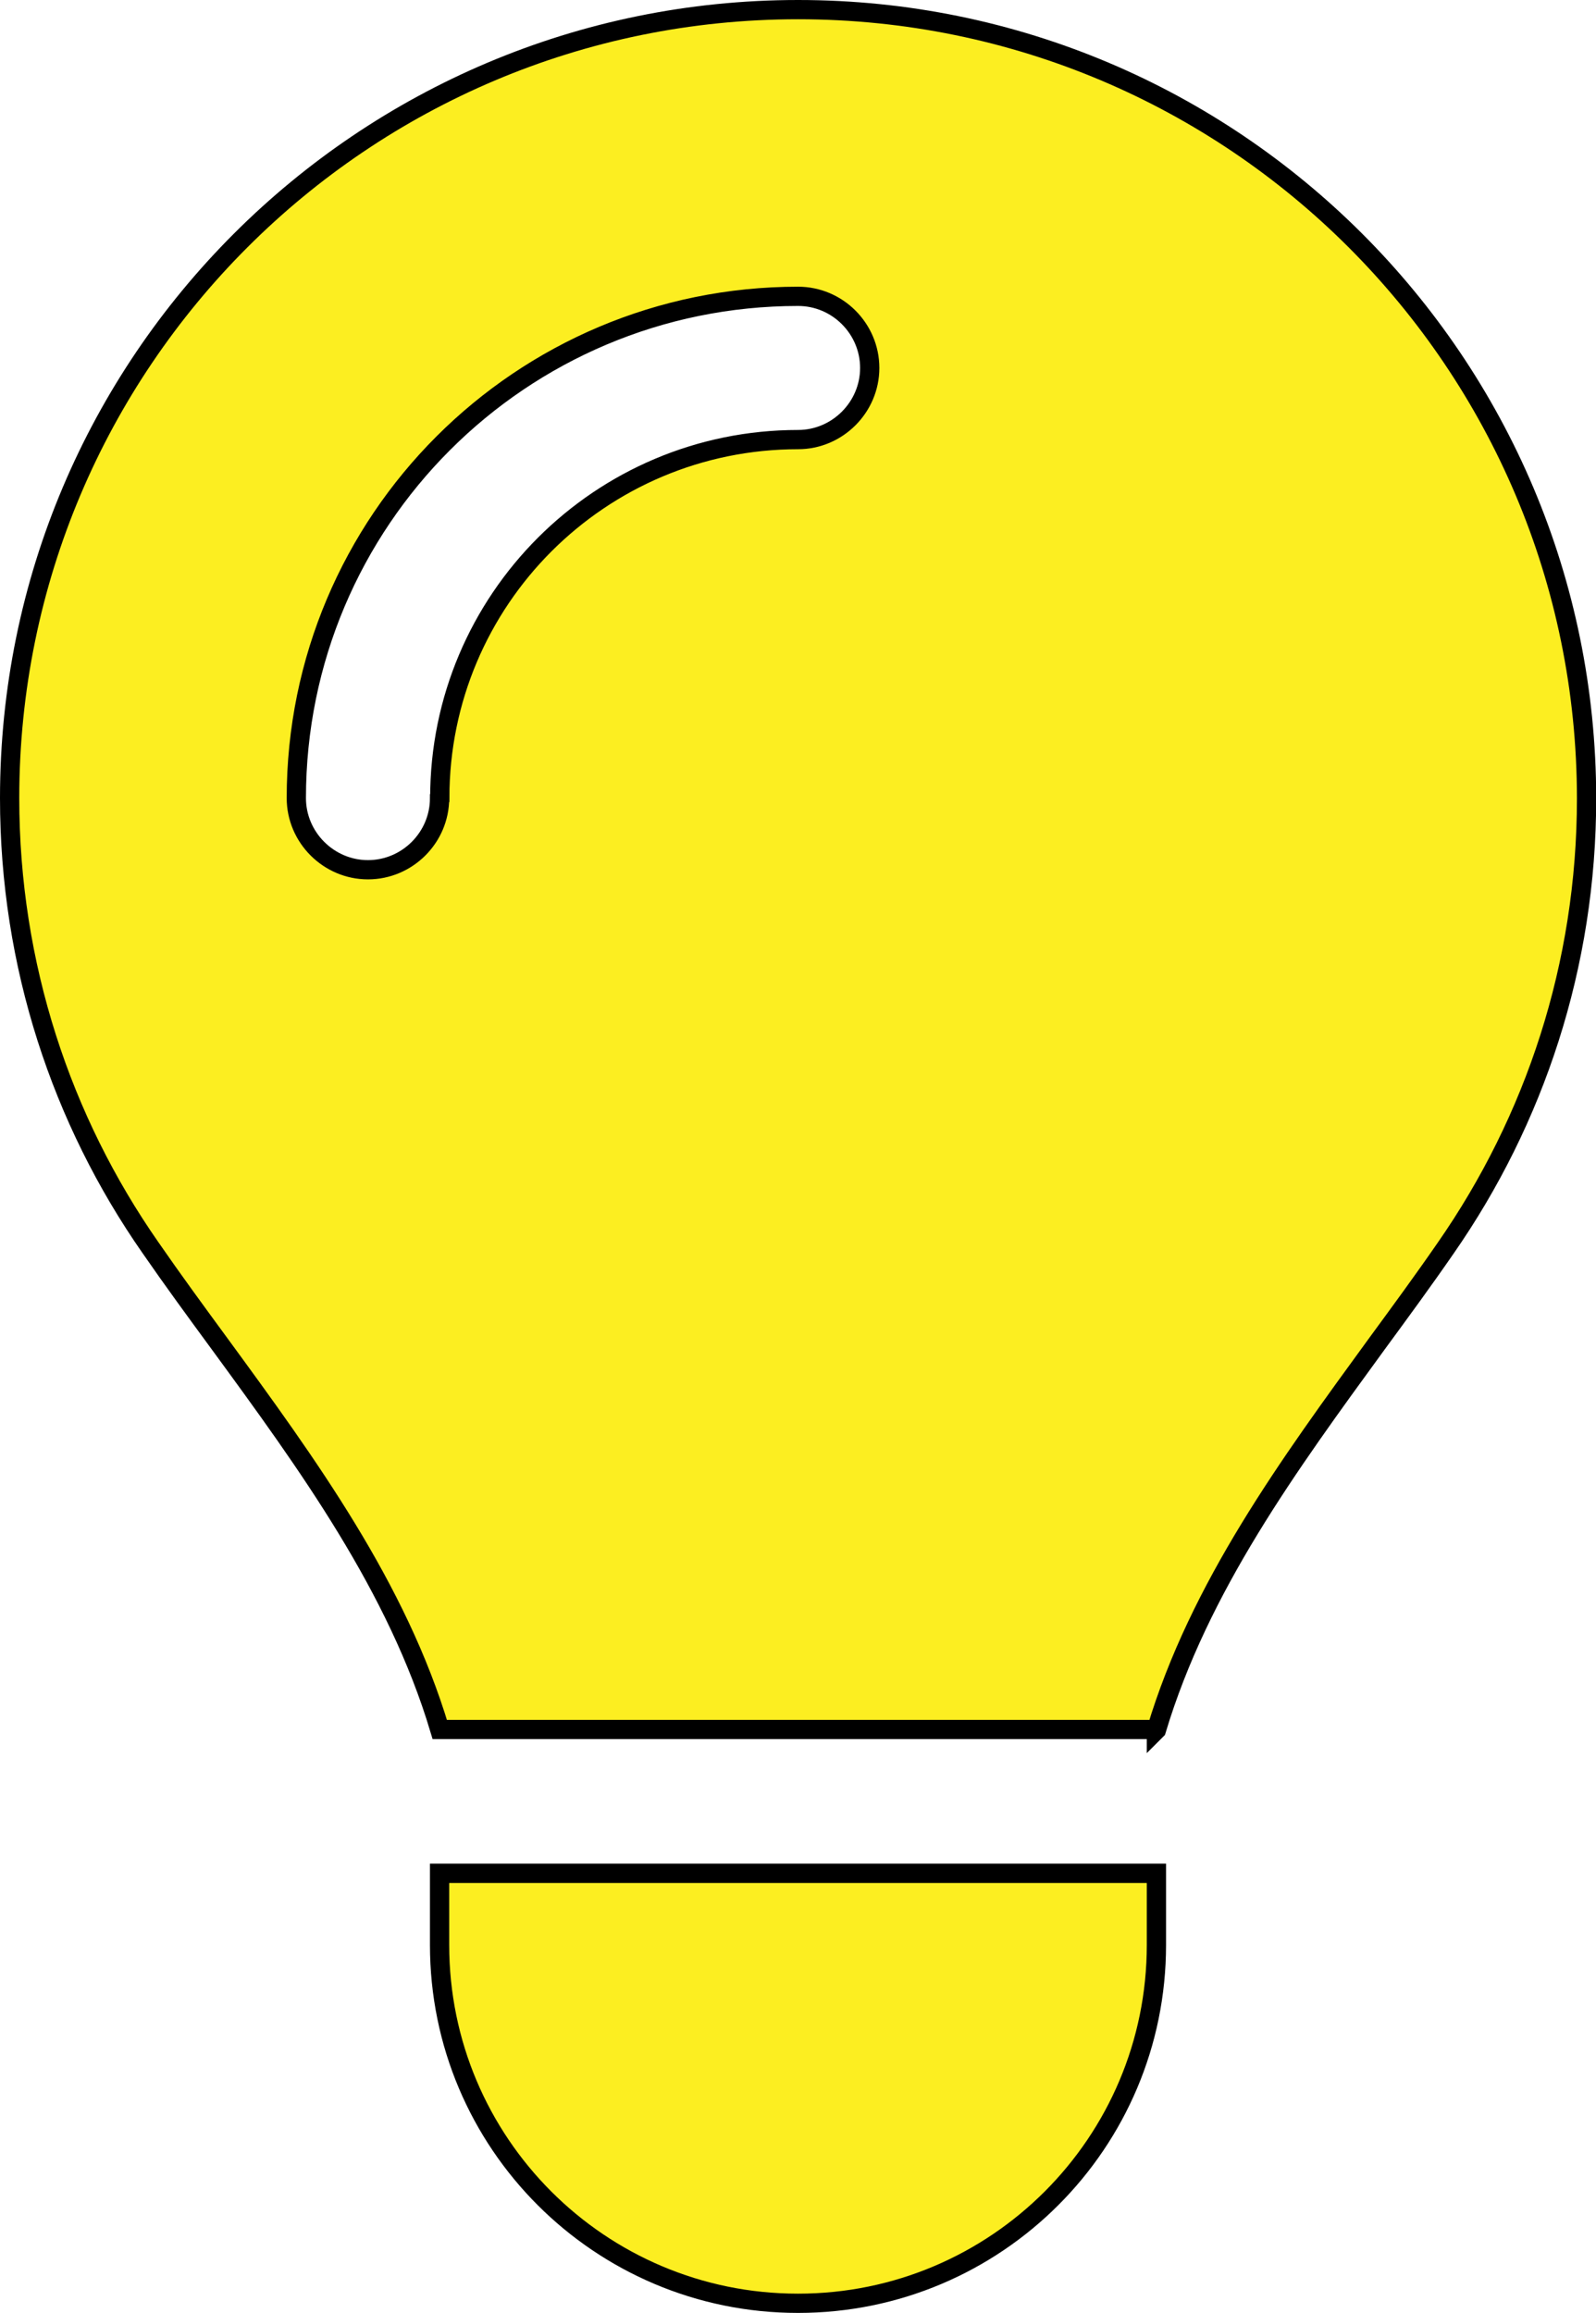 <?xml version="1.0" encoding="UTF-8"?>
<svg id="Lag_2" data-name="Lag 2" xmlns="http://www.w3.org/2000/svg" viewBox="0 0 82.89 120.12">
  <defs>
    <style>
      .cls-1 {
        fill: #fcee21;
        stroke: #000;
        stroke-miterlimit: 10;
      }
    </style>
  </defs>
  <g id="Lag_1-2" data-name="Lag 1">
    <path class="cls-1" d="m60.06,89.84c2.23-7.42,6.86-13.75,11.45-20.05h0c1.21-1.65,2.42-3.3,3.58-4.98,4.61-6.63,7.31-14.66,7.31-23.34C82.39,18.83,64.06.5,41.45.5S.5,18.83.5,41.45c0,8.68,2.7,16.73,7.31,23.34,1.16,1.68,2.37,3.33,3.58,4.98h0c4.61,6.3,9.24,12.66,11.45,20.05h37.22v.02Zm-18.61,29.78c10.28,0,18.61-8.33,18.61-18.61v-3.72H22.83v3.72c0,10.28,8.33,18.61,18.61,18.61ZM22.83,41.45c0,2.05-1.68,3.72-3.72,3.72s-3.72-1.68-3.72-3.72c0-14.4,11.66-26.06,26.06-26.06,2.05,0,3.72,1.68,3.72,3.72s-1.68,3.72-3.72,3.72c-10.28,0-18.61,8.33-18.61,18.61Z"/>
  </g>
</svg>